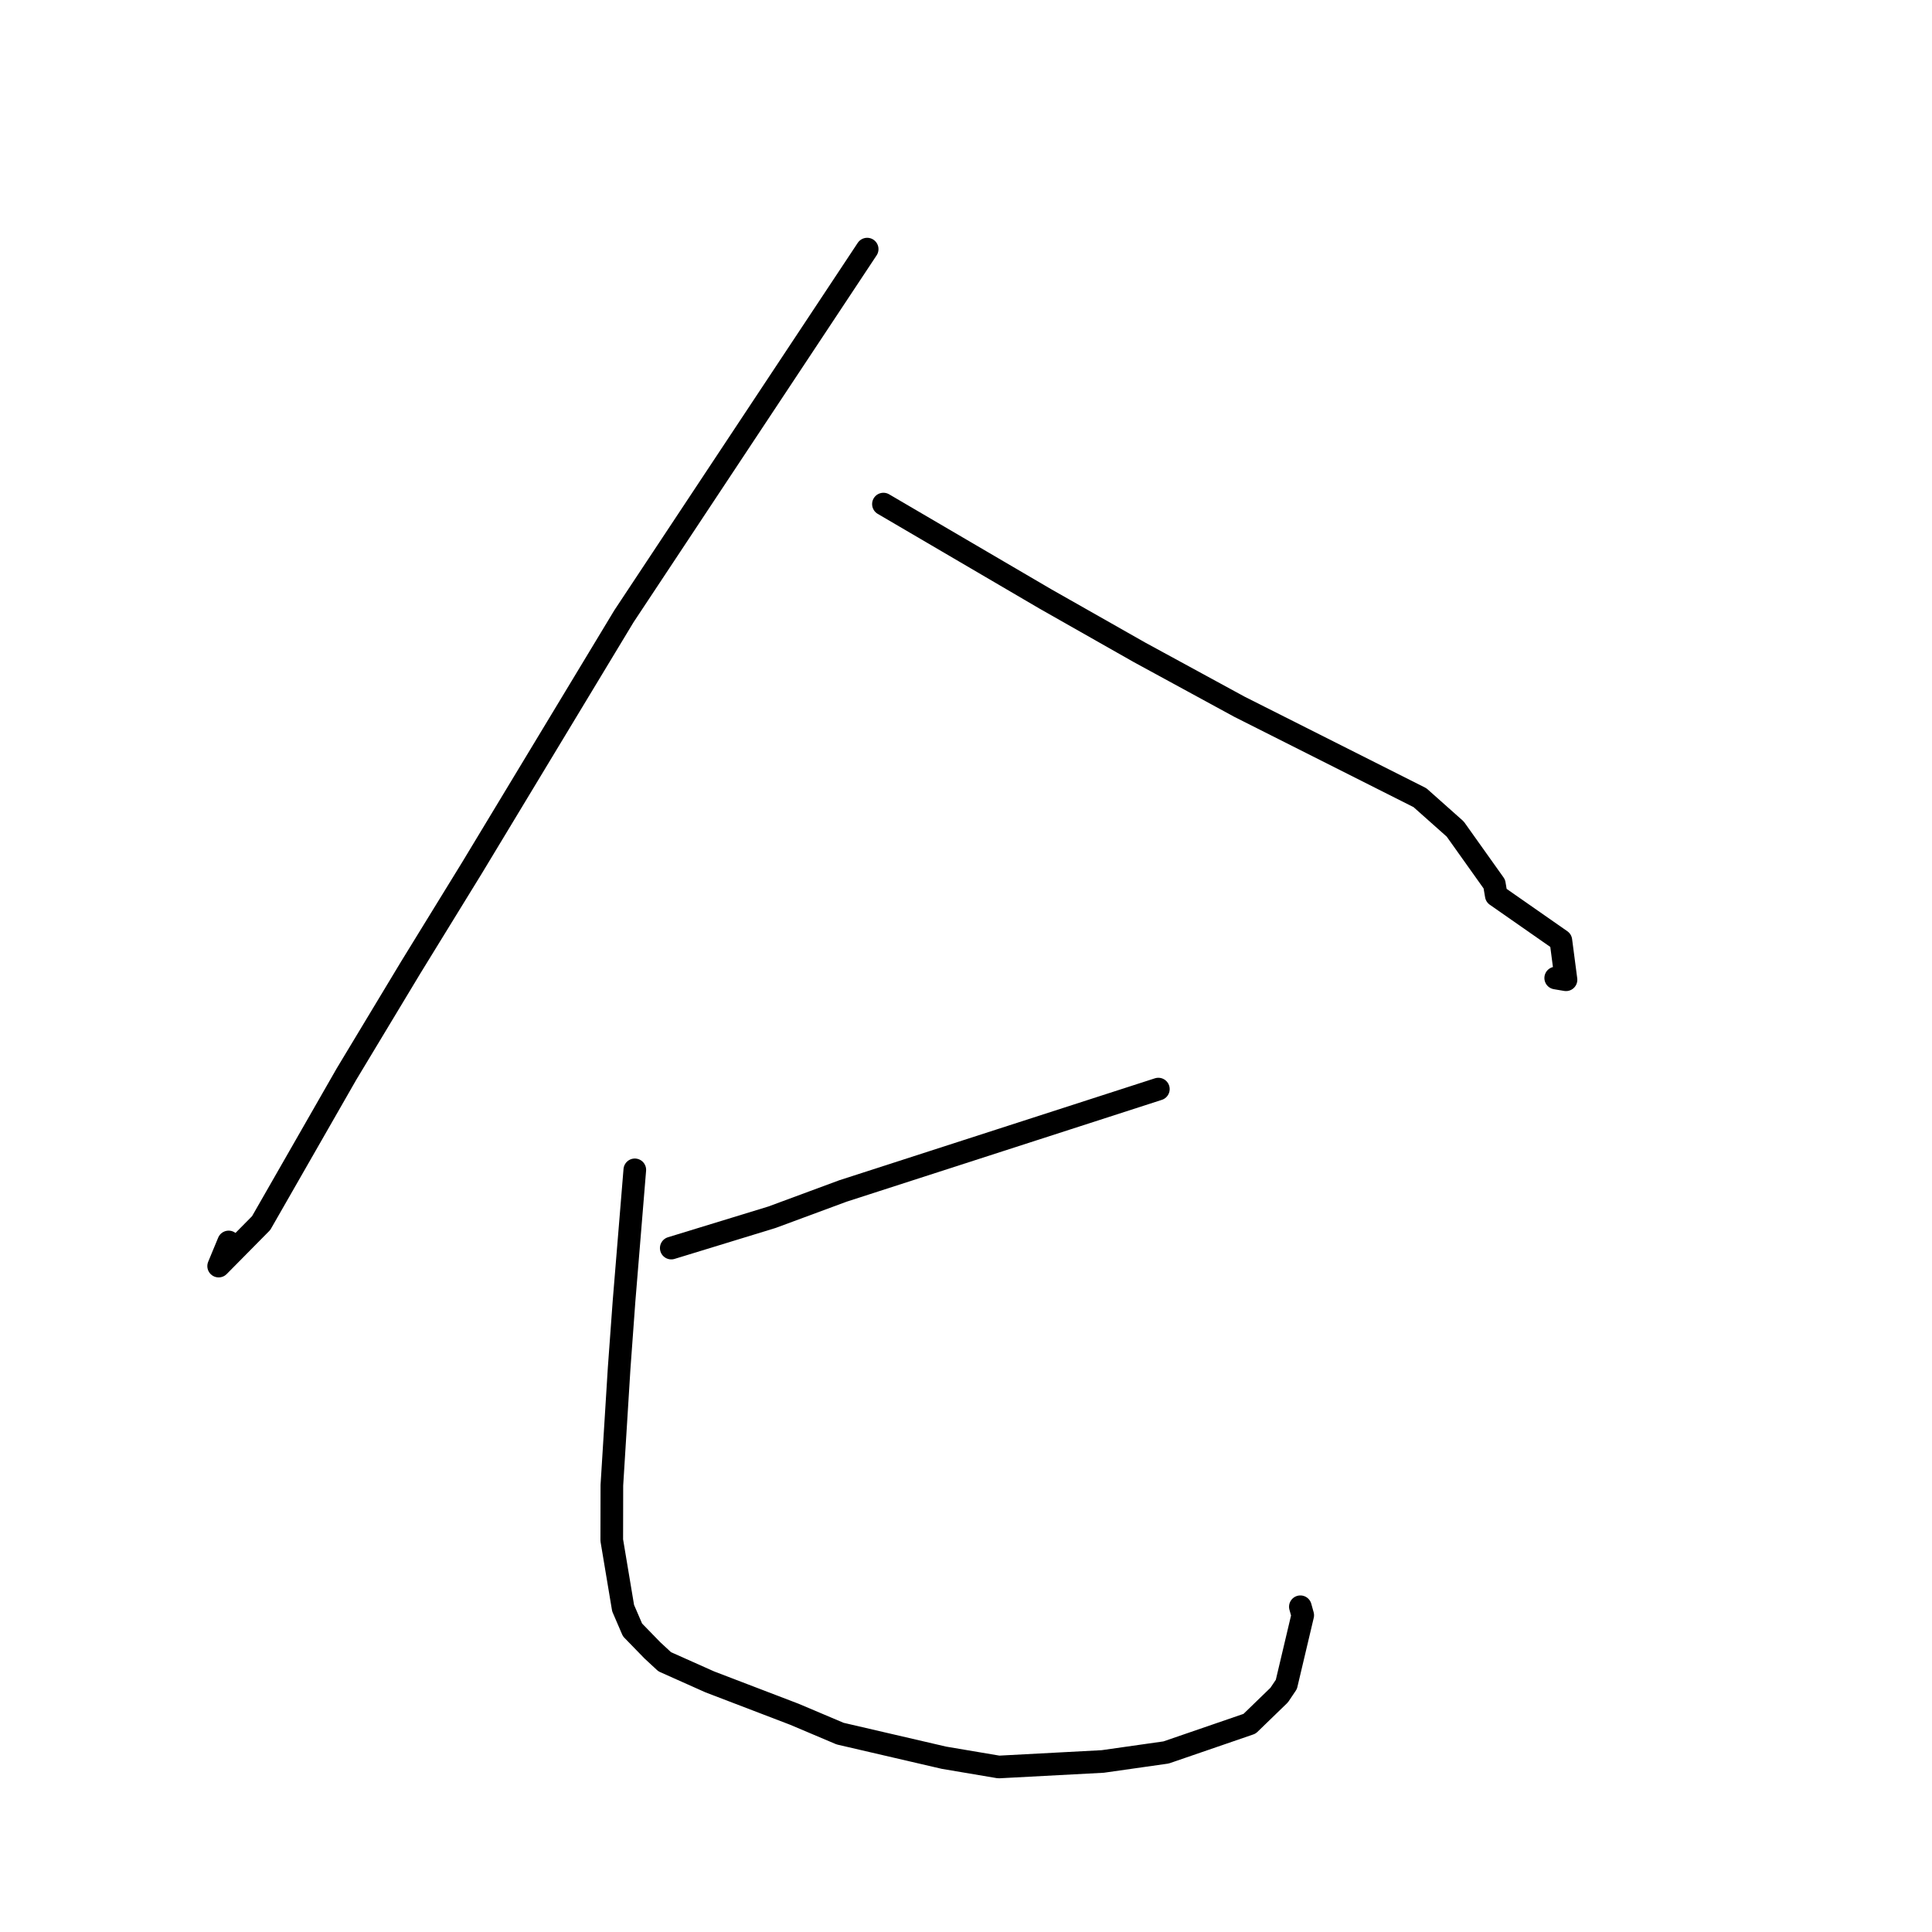 <?xml version="1.0" standalone="no"?>
    <svg width="256" height="256" xmlns="http://www.w3.org/2000/svg" version="1.1">
    <polyline stroke="black" stroke-width="3" stroke-linecap="round" fill="transparent" stroke-linejoin="round" points="114.905 33.009 98.79 57.333 82.676 81.657 62.531 115.013 54.42 128.202 45.921 142.307 34.603 162.065 28.972 167.763 30.297 164.566 " />
        <polyline stroke="black" stroke-width="3" stroke-linecap="round" fill="transparent" stroke-linejoin="round" points="117.059 66.794 127.795 73.082 138.531 79.369 150.99 86.438 164.225 93.644 188.151 105.697 192.824 109.853 198.007 117.138 198.263 118.651 206.823 124.623 207.504 129.823 206.139 129.593 " />
        <polyline stroke="black" stroke-width="3" stroke-linecap="round" fill="transparent" stroke-linejoin="round" points="153.489 144.31 132.591 151.06 111.693 157.811 102.291 161.29 90.159 165.006 88.946 165.377 " />
        <polyline stroke="black" stroke-width="3" stroke-linecap="round" fill="transparent" stroke-linejoin="round" points="84.115 155.011 83.403 163.687 82.691 172.363 82.038 181.314 81.076 196.798 81.062 204.087 82.565 213.079 83.81 215.97 86.448 218.683 88.075 220.19 94.047 222.857 105.261 227.149 111.317 229.713 125.084 232.909 132.341 234.135 146.122 233.403 154.513 232.21 165.573 228.408 169.497 224.608 170.45 223.191 172.618 214.029 172.305 212.903 " />
        </svg>